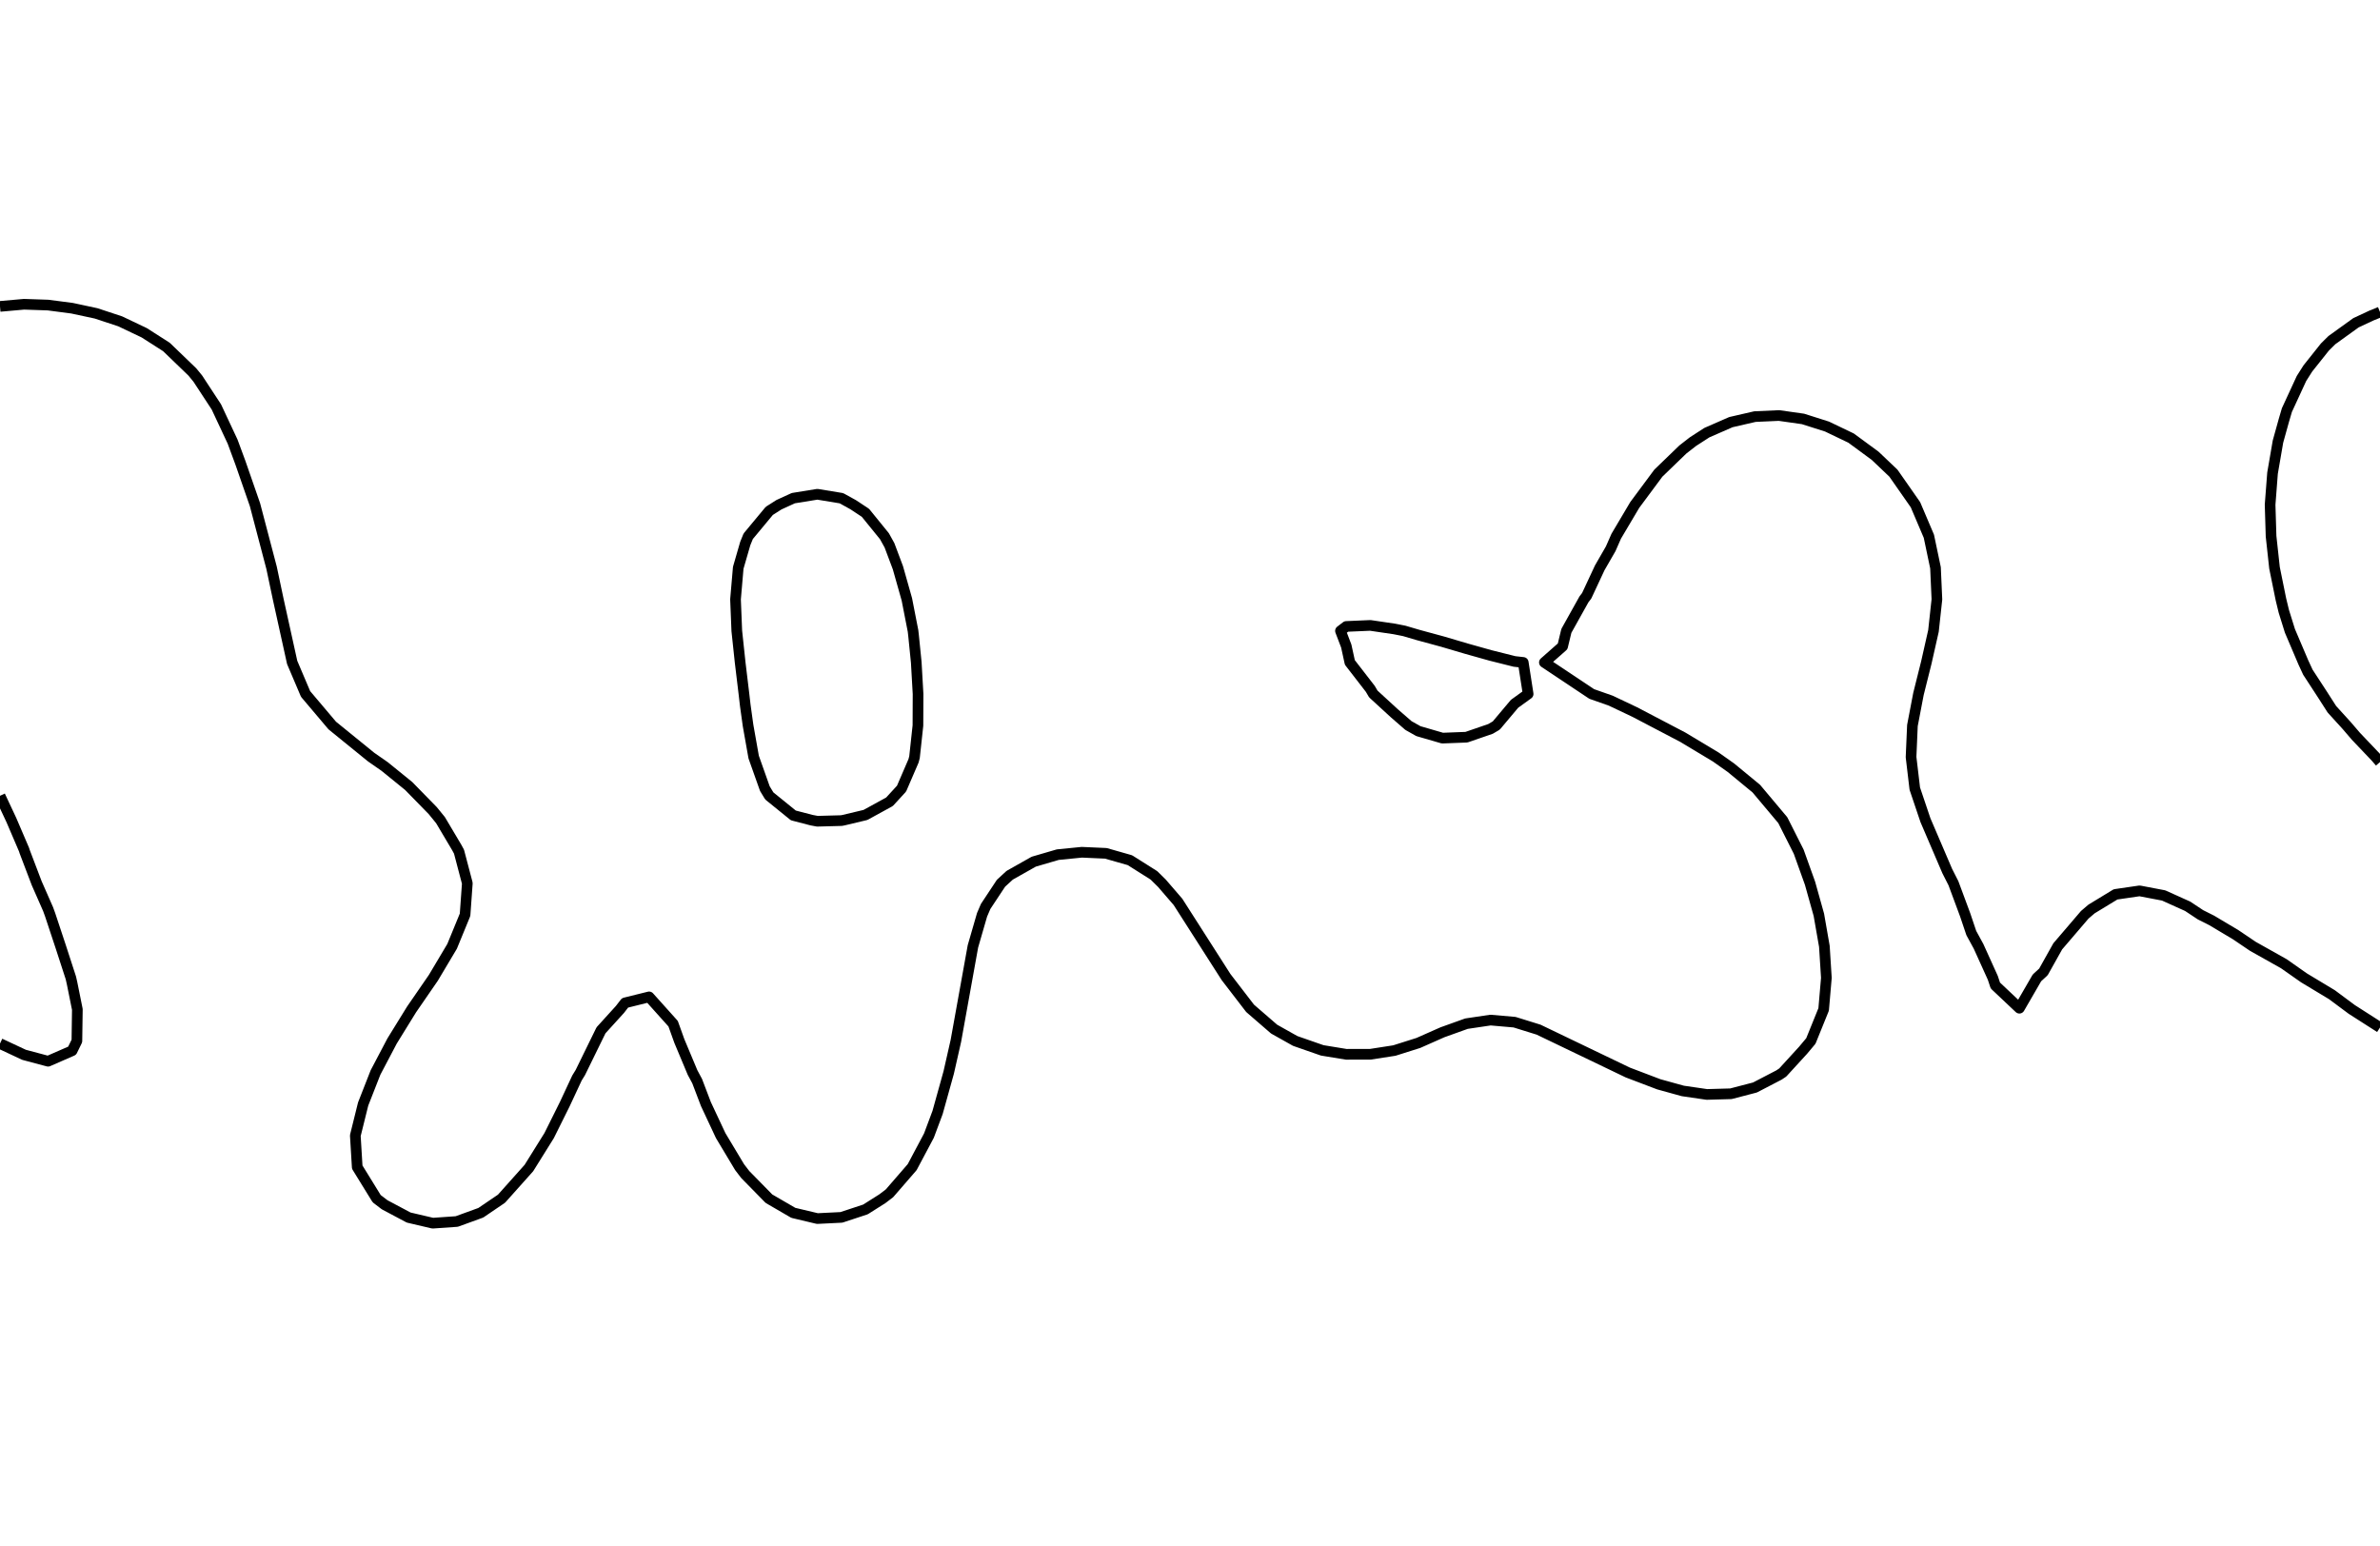 <?xml version="1.0" encoding="utf-8" standalone="no"?>
<!DOCTYPE svg PUBLIC "-//W3C//DTD SVG 1.1//EN"
  "http://www.w3.org/Graphics/SVG/1.1/DTD/svg11.dtd">
<svg xmlns:xlink="http://www.w3.org/1999/xlink" width="334.8pt" height="217.44pt" viewBox="0 0 334.8 217.44" xmlns="http://www.w3.org/2000/svg" version="1.1">
 <defs>
  <style type="text/css">*{stroke-linejoin: round; stroke-linecap: butt}</style>
 </defs>
 <g id="figure_1">
  <g id="patch_1">
   <path d="M 0 217.44 
L 334.8 217.44 
L 334.8 0 
L 0 0 
L 0 217.44 
z
" style="fill: none"/>
  </g>
  <g id="axes_1">
   <g id="PathCollection_1"/>
   <g id="PathCollection_2">
    <path d="M 334.8 144.546 
L 330.824 142.002 
L 328.036 139.928 
L 324.11 137.564 
L 321.273 135.573 
L 316.917 133.127 
L 314.509 131.499 
L 311.127 129.482 
L 309.549 128.689 
L 307.745 127.493 
L 304.364 125.969 
L 300.982 125.324 
L 297.6 125.818 
L 294.218 127.876 
L 293.267 128.689 
L 289.468 133.127 
L 287.455 136.724 
L 286.541 137.564 
L 284.073 141.83 
L 280.691 138.638 
L 280.336 137.564 
L 278.327 133.127 
L 277.309 131.262 
L 276.441 128.689 
L 274.794 124.251 
L 273.927 122.545 
L 270.855 115.376 
L 269.358 110.939 
L 268.833 106.501 
L 269.025 102.064 
L 269.874 97.626 
L 270.984 93.189 
L 271.987 88.751 
L 272.469 84.313 
L 272.271 79.876 
L 271.34 75.438 
L 269.452 71.001 
L 266.351 66.563 
L 263.782 64.119 
L 260.4 61.632 
L 257.018 60.009 
L 253.636 58.934 
L 250.255 58.454 
L 246.873 58.605 
L 243.491 59.384 
L 240.109 60.863 
L 238.153 62.126 
L 236.727 63.237 
L 233.283 66.563 
L 229.964 71.034 
L 227.355 75.438 
L 226.582 77.198 
L 225.04 79.876 
L 223.2 83.817 
L 222.819 84.313 
L 220.343 88.751 
L 219.818 90.926 
L 217.252 93.189 
L 223.911 97.626 
L 226.582 98.564 
L 229.964 100.168 
L 236.727 103.71 
L 241.374 106.501 
L 243.491 107.997 
L 247.062 110.939 
L 250.788 115.376 
L 253.028 119.814 
L 254.62 124.251 
L 255.863 128.689 
L 256.639 133.127 
L 256.919 137.564 
L 256.537 142.002 
L 254.74 146.439 
L 253.636 147.756 
L 250.781 150.877 
L 250.255 151.228 
L 246.873 152.986 
L 243.491 153.867 
L 240.109 153.963 
L 236.727 153.47 
L 233.345 152.535 
L 228.986 150.877 
L 216.436 144.848 
L 213.055 143.797 
L 209.673 143.502 
L 206.291 144.006 
L 202.909 145.219 
L 199.527 146.717 
L 196.145 147.787 
L 192.764 148.311 
L 189.382 148.317 
L 186 147.763 
L 182.201 146.439 
L 179.236 144.775 
L 175.855 141.849 
L 172.473 137.45 
L 165.709 126.872 
L 163.448 124.251 
L 162.327 123.144 
L 158.945 121.008 
L 155.564 120.044 
L 152.182 119.893 
L 148.8 120.23 
L 145.418 121.218 
L 142.036 123.127 
L 140.813 124.251 
L 138.655 127.514 
L 138.149 128.689 
L 136.864 133.127 
L 134.463 146.439 
L 133.456 150.877 
L 131.891 156.499 
L 130.675 159.752 
L 128.317 164.189 
L 125.127 167.87 
L 124.133 168.627 
L 121.745 170.139 
L 118.364 171.256 
L 114.982 171.424 
L 111.6 170.62 
L 108.17 168.627 
L 104.836 165.227 
L 104.04 164.189 
L 101.38 159.752 
L 99.3 155.314 
L 98.073 152.093 
L 97.421 150.877 
L 95.562 146.439 
L 94.691 144.01 
L 91.309 140.24 
L 87.927 141.078 
L 87.211 142.002 
L 84.545 144.939 
L 81.638 150.877 
L 81.164 151.647 
L 79.455 155.314 
L 77.247 159.752 
L 74.4 164.316 
L 70.549 168.627 
L 67.636 170.607 
L 64.255 171.837 
L 60.873 172.072 
L 57.491 171.281 
L 54.109 169.483 
L 52.988 168.627 
L 50.252 164.189 
L 49.983 159.752 
L 51.083 155.314 
L 52.823 150.877 
L 55.159 146.439 
L 57.899 142.002 
L 60.956 137.564 
L 63.598 133.127 
L 65.421 128.689 
L 65.739 124.251 
L 64.571 119.814 
L 64.255 119.229 
L 61.968 115.376 
L 60.873 114.032 
L 57.491 110.572 
L 54.109 107.828 
L 52.202 106.501 
L 46.739 102.064 
L 42.987 97.626 
L 41.1 93.189 
L 39.142 84.313 
L 38.203 79.876 
L 35.869 71.001 
L 33.818 65.096 
L 32.721 62.126 
L 30.436 57.243 
L 27.818 53.251 
L 27.055 52.323 
L 23.414 48.813 
L 20.291 46.815 
L 16.909 45.205 
L 13.527 44.087 
L 10.145 43.361 
L 6.764 42.917 
L 3.382 42.802 
L 0 43.103 
L 0 43.103 
" clip-path="url(#p77aa2eefed)" style="fill: none; stroke: #000000; stroke-width: 1.5"/>
    <path d="M 0 111.951 
L 1.605 115.376 
L 3.382 119.525 
L 3.474 119.814 
L 5.163 124.251 
L 6.764 127.891 
L 7.054 128.689 
L 8.526 133.127 
L 9.968 137.564 
L 10.145 138.349 
L 10.881 142.002 
L 10.817 146.439 
L 10.145 147.814 
L 6.764 149.29 
L 3.382 148.387 
L 0 146.803 
" clip-path="url(#p77aa2eefed)" style="fill: none; stroke: #000000; stroke-width: 1.5"/>
    <path d="M 334.8 43.902 
L 333.625 44.376 
L 331.418 45.406 
L 328.036 47.844 
L 327.055 48.813 
L 324.655 51.827 
L 323.751 53.251 
L 321.703 57.688 
L 321.273 59.152 
L 320.446 62.126 
L 319.682 66.563 
L 319.341 71.001 
L 319.476 75.438 
L 319.96 79.876 
L 320.862 84.313 
L 321.273 86.006 
L 322.13 88.751 
L 324.019 93.189 
L 324.655 94.563 
L 326.653 97.626 
L 328.036 99.782 
L 330.111 102.064 
L 331.418 103.585 
L 334.192 106.501 
L 334.8 107.205 
" clip-path="url(#p77aa2eefed)" style="fill: none; stroke: #000000; stroke-width: 1.5"/>
    <path d="M 114.982 115.529 
L 118.364 115.438 
L 118.68 115.376 
L 121.745 114.645 
L 125.127 112.791 
L 126.825 110.939 
L 128.509 107.034 
L 128.648 106.501 
L 129.128 102.064 
L 129.146 97.626 
L 128.893 93.189 
L 128.509 89.376 
L 128.437 88.751 
L 127.569 84.313 
L 126.314 79.876 
L 125.127 76.717 
L 124.419 75.438 
L 121.745 72.142 
L 120.019 71.001 
L 118.364 70.088 
L 114.982 69.531 
L 111.6 70.078 
L 109.58 71.001 
L 108.218 71.869 
L 105.254 75.438 
L 104.836 76.465 
L 103.849 79.876 
L 103.467 84.313 
L 103.646 88.751 
L 104.119 93.189 
L 104.653 97.626 
L 104.836 99.208 
L 105.233 102.064 
L 106.02 106.501 
L 107.594 110.939 
L 108.218 111.968 
L 111.6 114.71 
L 114.159 115.376 
L 114.982 115.529 
z
" clip-path="url(#p77aa2eefed)" style="fill: none; stroke: #000000; stroke-width: 1.5"/>
    <path d="M 199.527 102.854 
L 202.909 103.836 
L 206.291 103.706 
L 209.673 102.541 
L 210.484 102.064 
L 213.055 99.006 
L 214.966 97.626 
L 214.277 93.189 
L 213.055 93.052 
L 209.673 92.204 
L 206.291 91.255 
L 202.909 90.257 
L 199.527 89.339 
L 197.527 88.751 
L 196.145 88.478 
L 192.764 87.98 
L 189.382 88.127 
L 188.567 88.751 
L 189.382 90.884 
L 189.886 93.189 
L 192.764 96.908 
L 193.187 97.626 
L 196.145 100.341 
L 198.127 102.064 
L 199.527 102.854 
z
" clip-path="url(#p77aa2eefed)" style="fill: none; stroke: #000000; stroke-width: 1.5"/>
   </g>
   <g id="PathCollection_3"/>
  </g>
 </g>
 <defs>
  <clipPath id="p77aa2eefed">
   <rect x="0" y="-0" width="334.8" height="217.44"/>
  </clipPath>
 </defs>
</svg>
